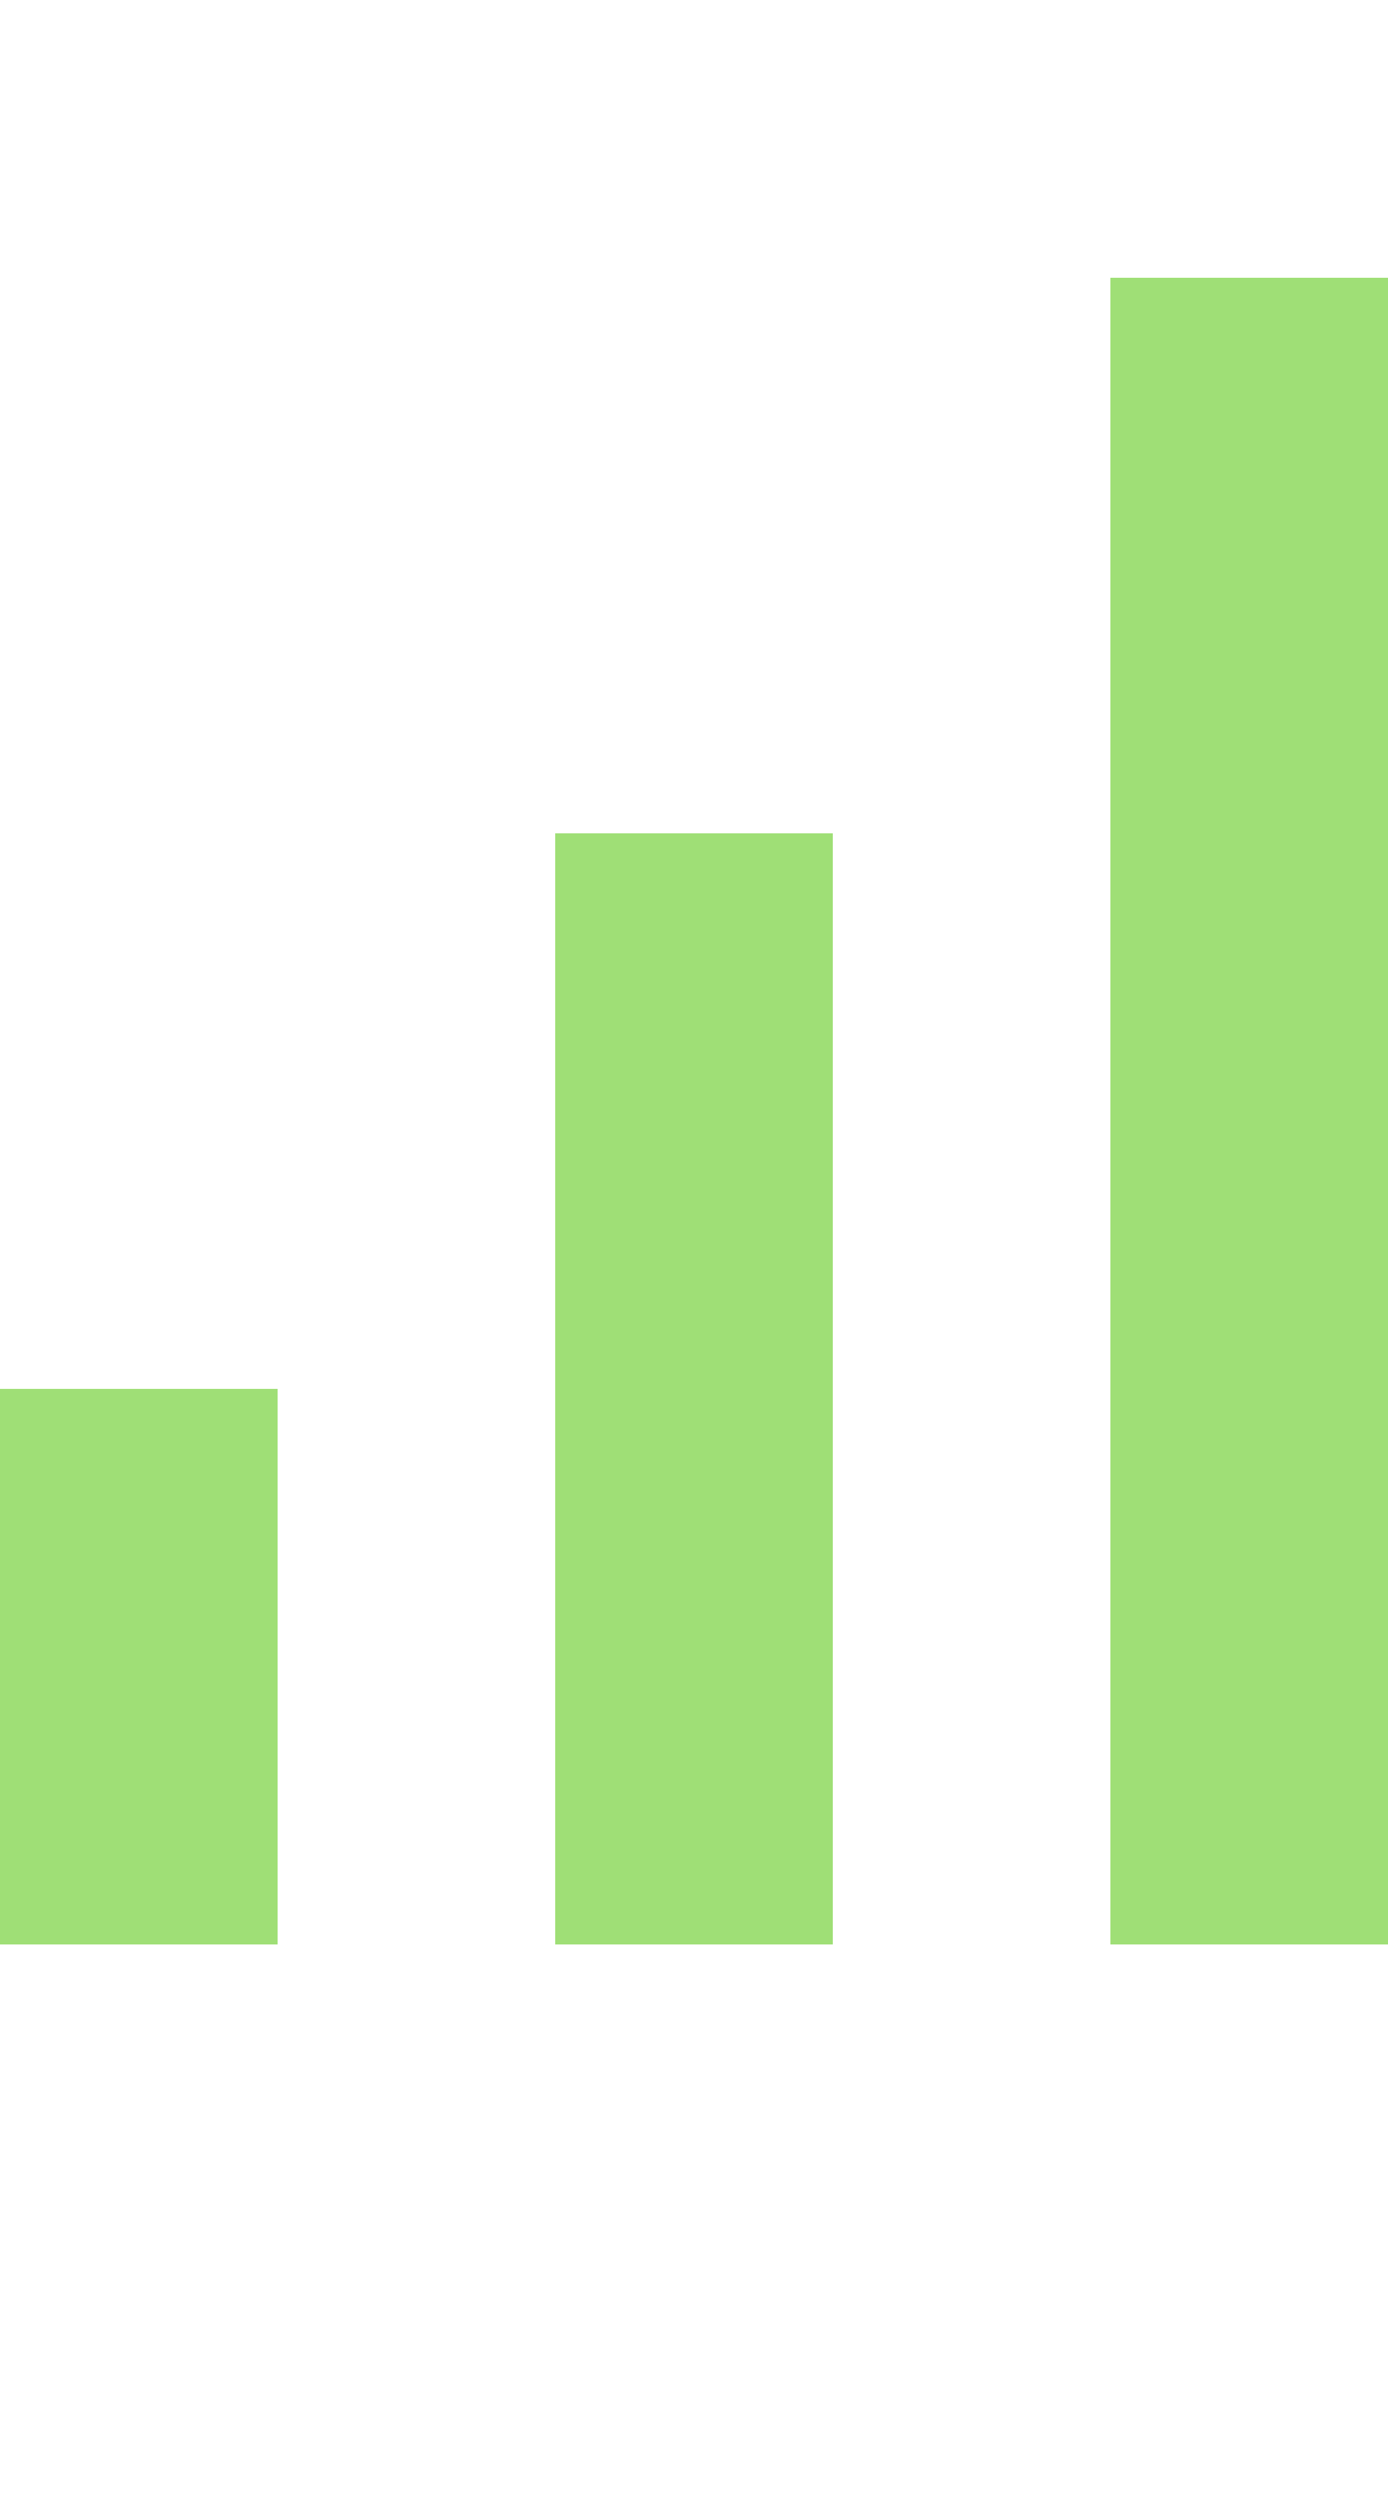 <?xml version="1.0" encoding="UTF-8"?>
<svg width="10px" height="18px" viewBox="0 0 10 18" version="1.1" xmlns="http://www.w3.org/2000/svg" xmlns:xlink="http://www.w3.org/1999/xlink">
    <title>编组 9备份</title>
    <g id="白板" stroke="none" stroke-width="1" fill="none" fill-rule="evenodd">
        <g id="Flat-规范" transform="translate(-224, -18)" fill="#9FDF76">
            <g id="编组-19" transform="translate(224, 18)">
                <path d="M2,10 L2,14 L0,14 L0,10 L2,10 Z M6,6 L6,14 L4,14 L4,6 L6,6 Z M10,2 L10,14 L8,14 L8,2 L10,2 Z" id="形状结合"></path>
            </g>
        </g>
    </g>
</svg>